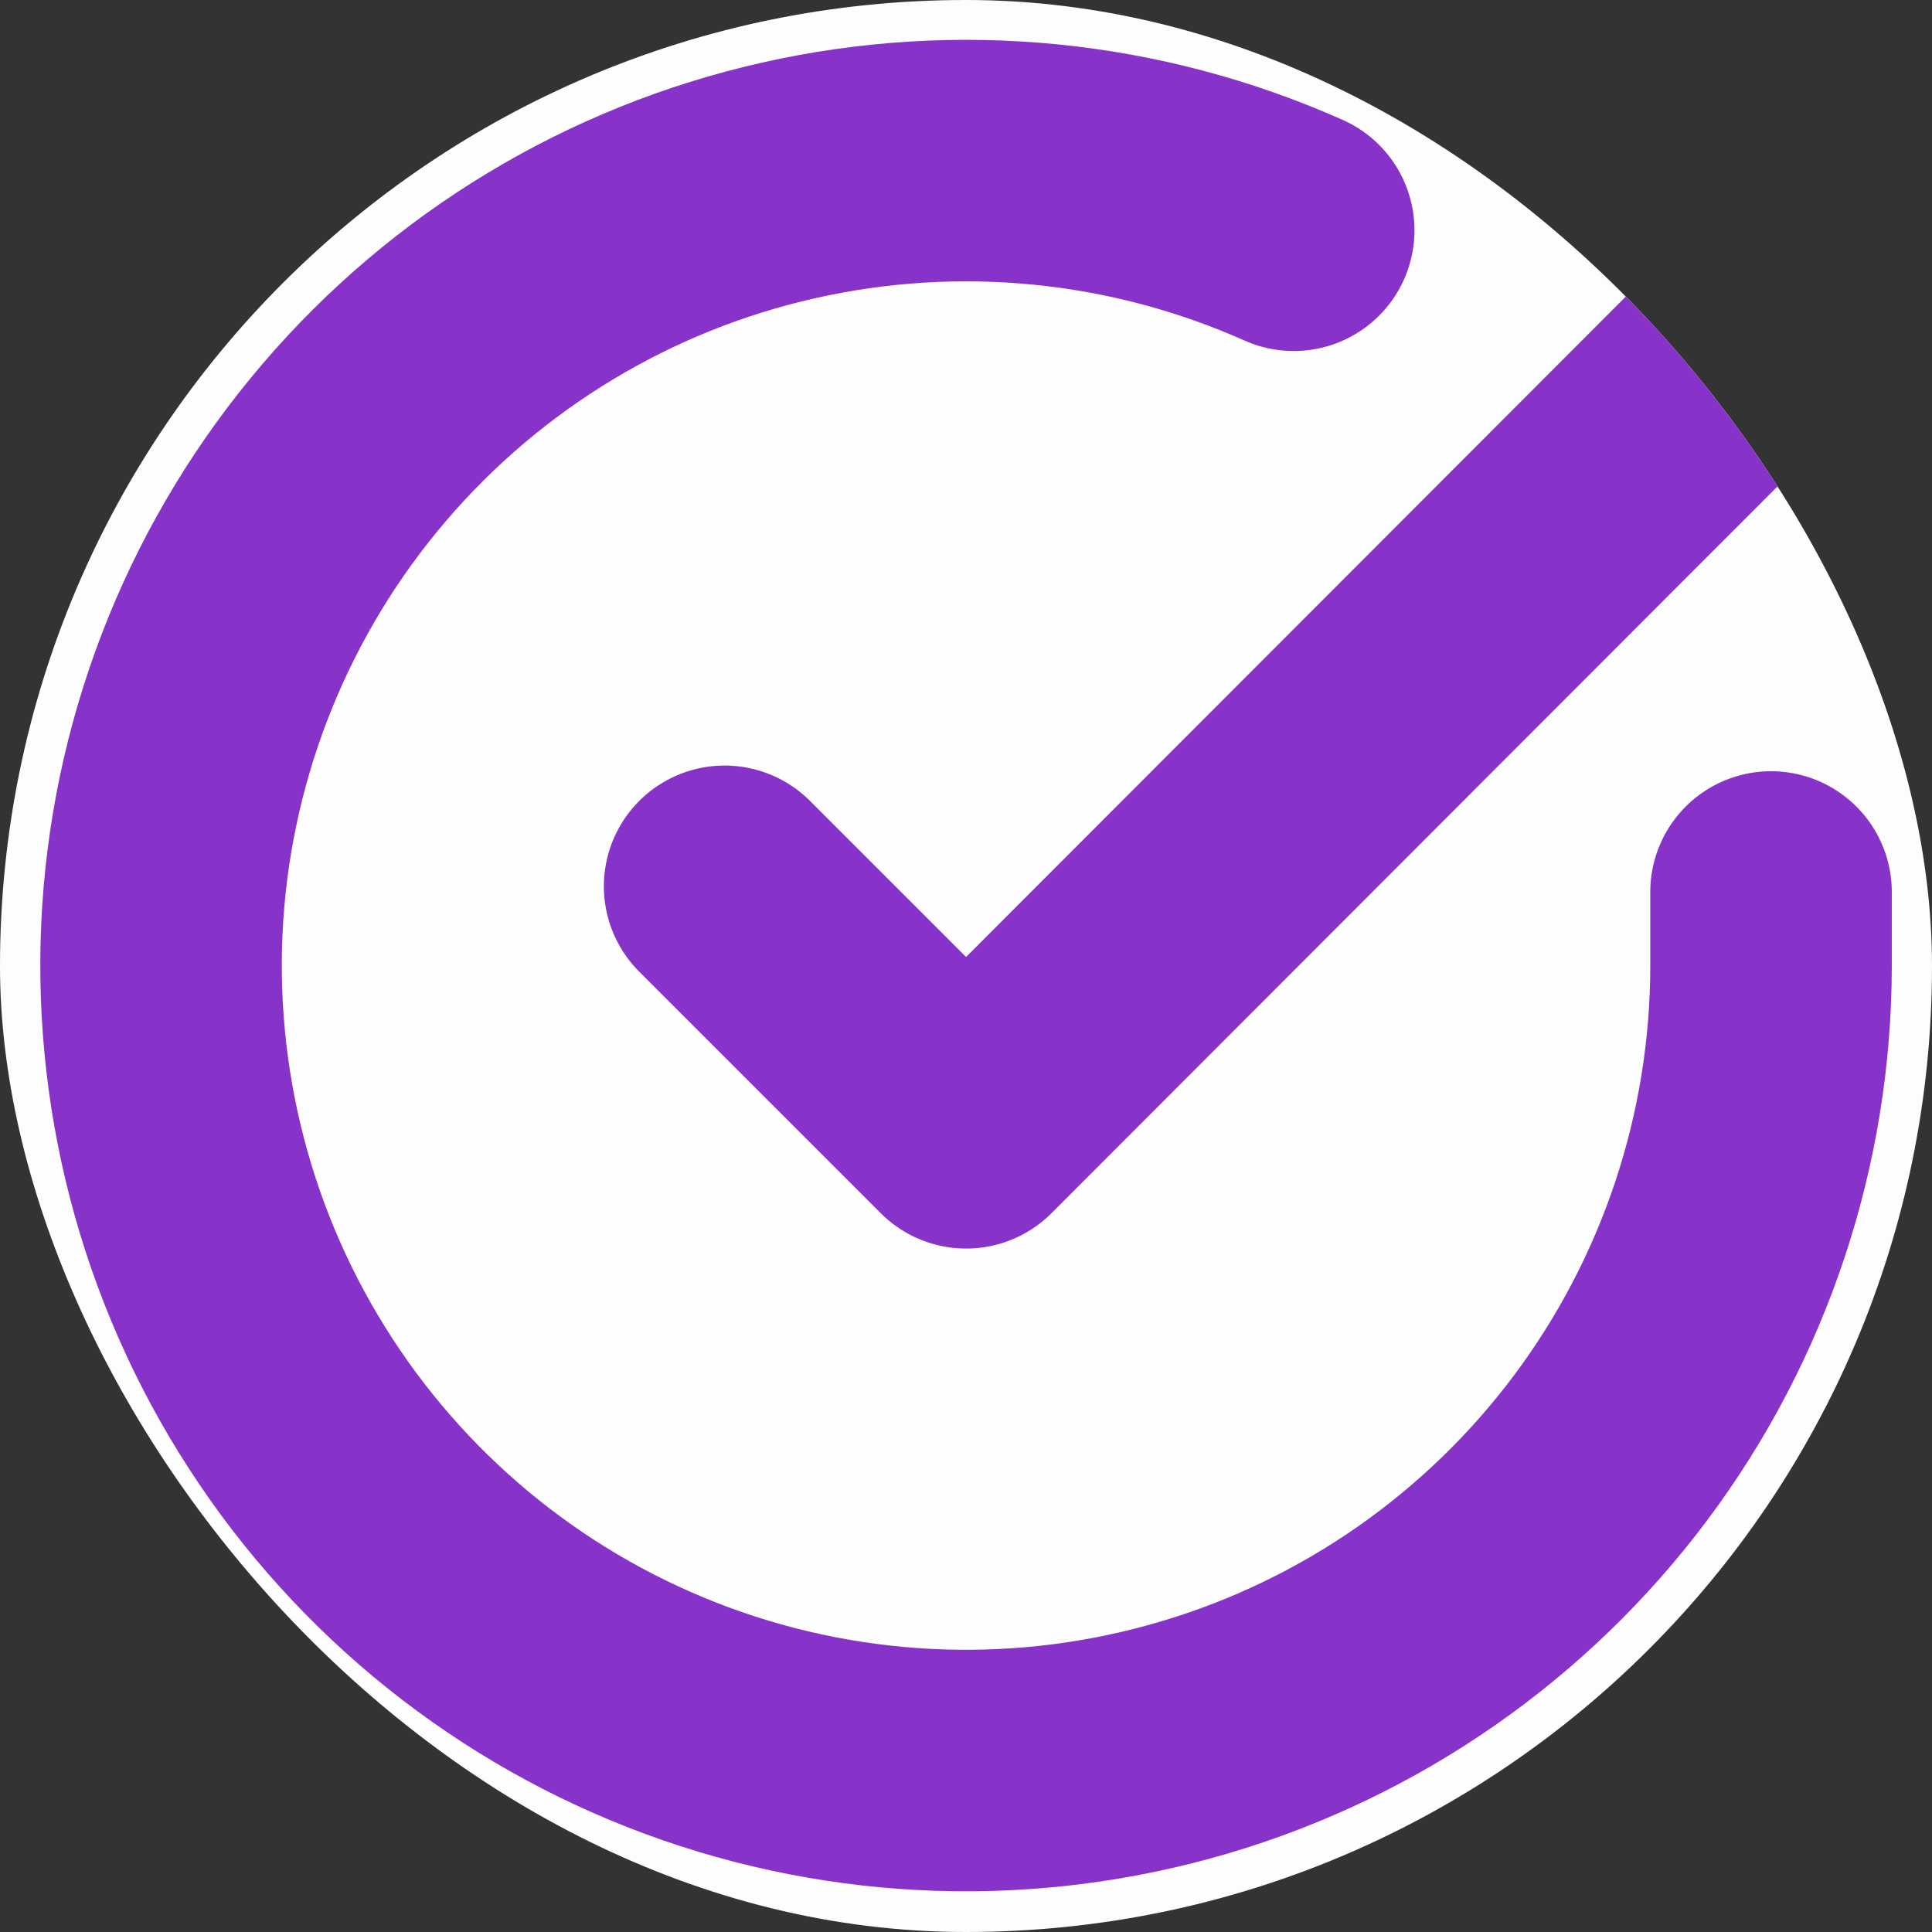 <svg width="16" height="16" viewBox="0 0 16 16" fill="none" xmlns="http://www.w3.org/2000/svg">
<rect x="0" y="0" width="16" height="16" fill="#333333" stroke="none"/>
<g id="check-circle">
<g clip-path="url(#clip0_2351_26274)">
<rect width="16" height="16" rx="8" fill="#FDFDFD"/>
<path id="Icon" d="M14.667 7.387V8C14.666 9.438 14.201 10.836 13.34 11.988C12.479 13.139 11.27 13.982 9.891 14.389C8.512 14.797 7.039 14.748 5.69 14.25C4.342 13.752 3.19 12.831 2.408 11.625C1.625 10.419 1.254 8.992 1.348 7.558C1.443 6.123 1.999 4.758 2.933 3.665C3.867 2.572 5.129 1.81 6.531 1.494C7.934 1.177 9.401 1.322 10.714 1.907M14.667 2.667L8.001 9.34L6.001 7.34" stroke="#8732C9" stroke-width="2" stroke-linecap="round" stroke-linejoin="round"/>
</g>
</g>
<defs>
<clipPath id="clip0_2351_26274">
<rect width="16" height="16" rx="8" fill="white"/>
</clipPath>
</defs>
</svg>
